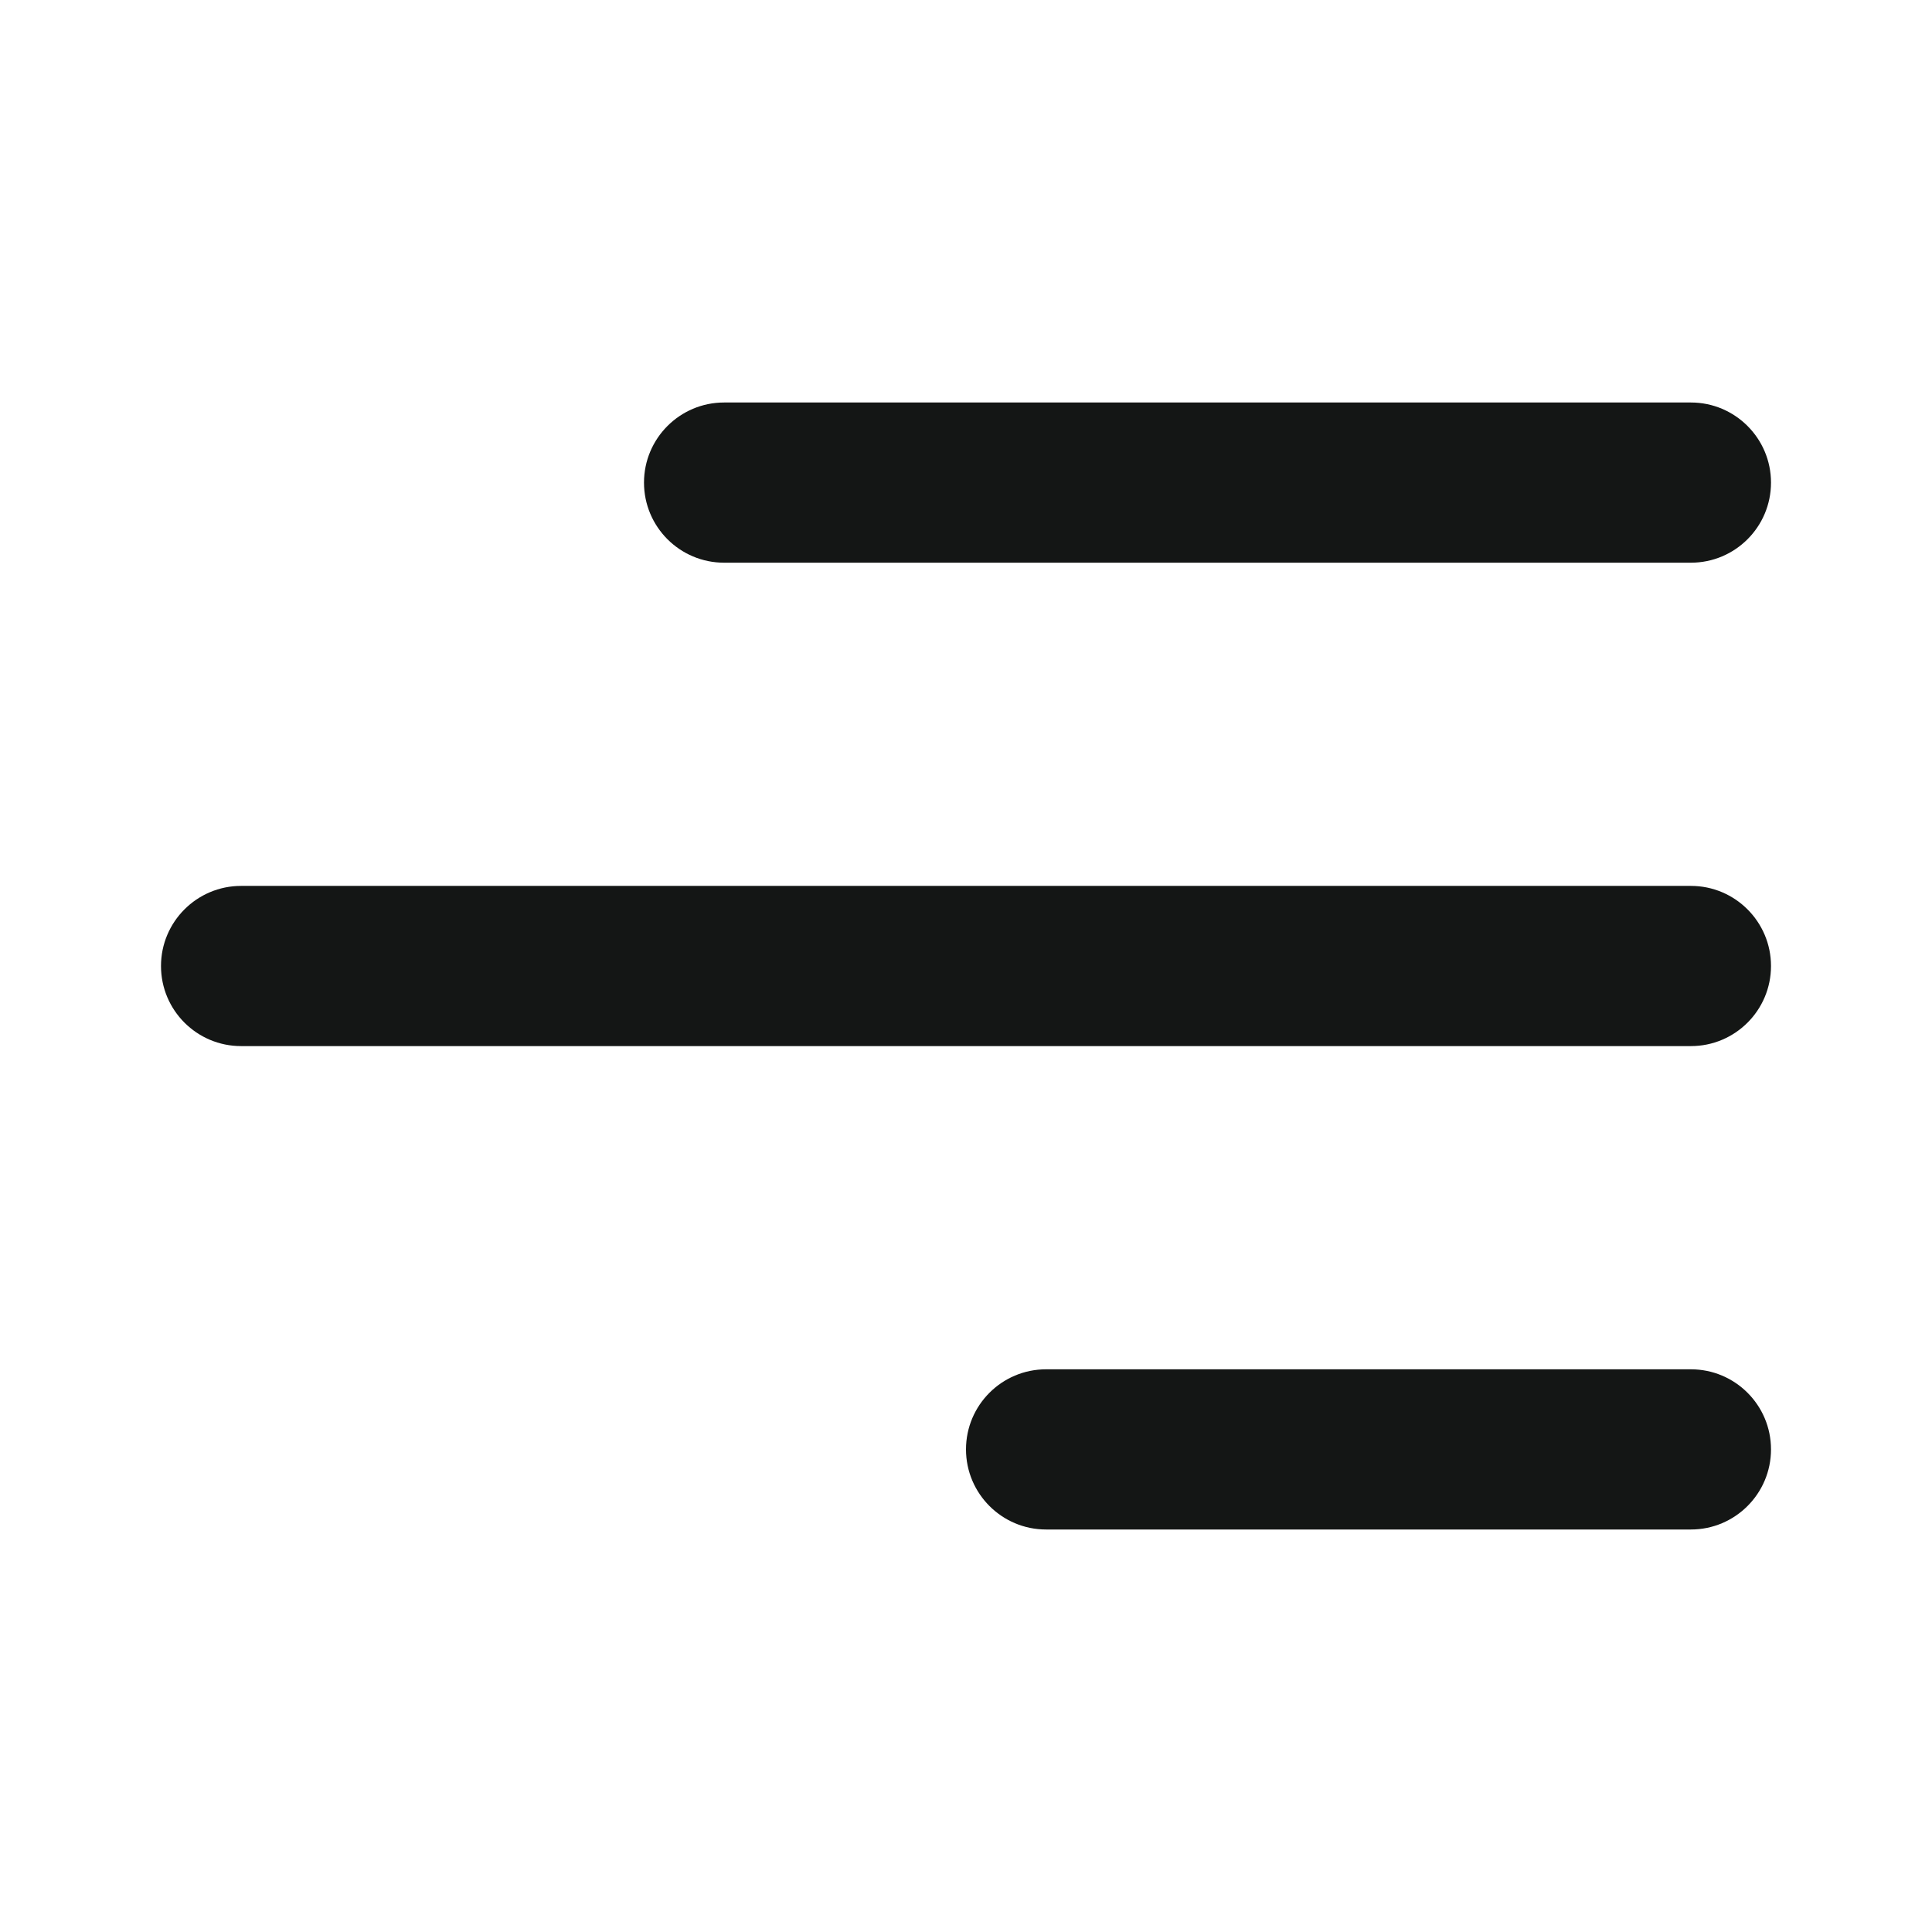 <svg fill="none" height="24" width="24"><path d="M22 18.005C22 18.554 21.554 19 21.005 19H12.995C12.446 19 12 18.554 12 18.005C12 17.455 12.446 17.01 12.995 17.01H21.005C21.554 17.01 22 17.455 22 18.005Z" fill="#141615"/><path d="M22 12C22 12.55 21.554 12.995 21.005 12.995H2.995C2.446 12.995 2 12.55 2 12C2 11.451 2.446 11.005 2.995 11.005H21.005C21.554 11.005 22 11.451 22 12Z" fill="#141615"/><path d="M21.005 6.99C21.554 6.99 22 6.545 22 5.995C22 5.446 21.554 5 21.005 5H8.995C8.446 5 8 5.446 8 5.995C8 6.545 8.446 6.99 8.995 6.99H21.005Z" fill="#141615"/></svg>